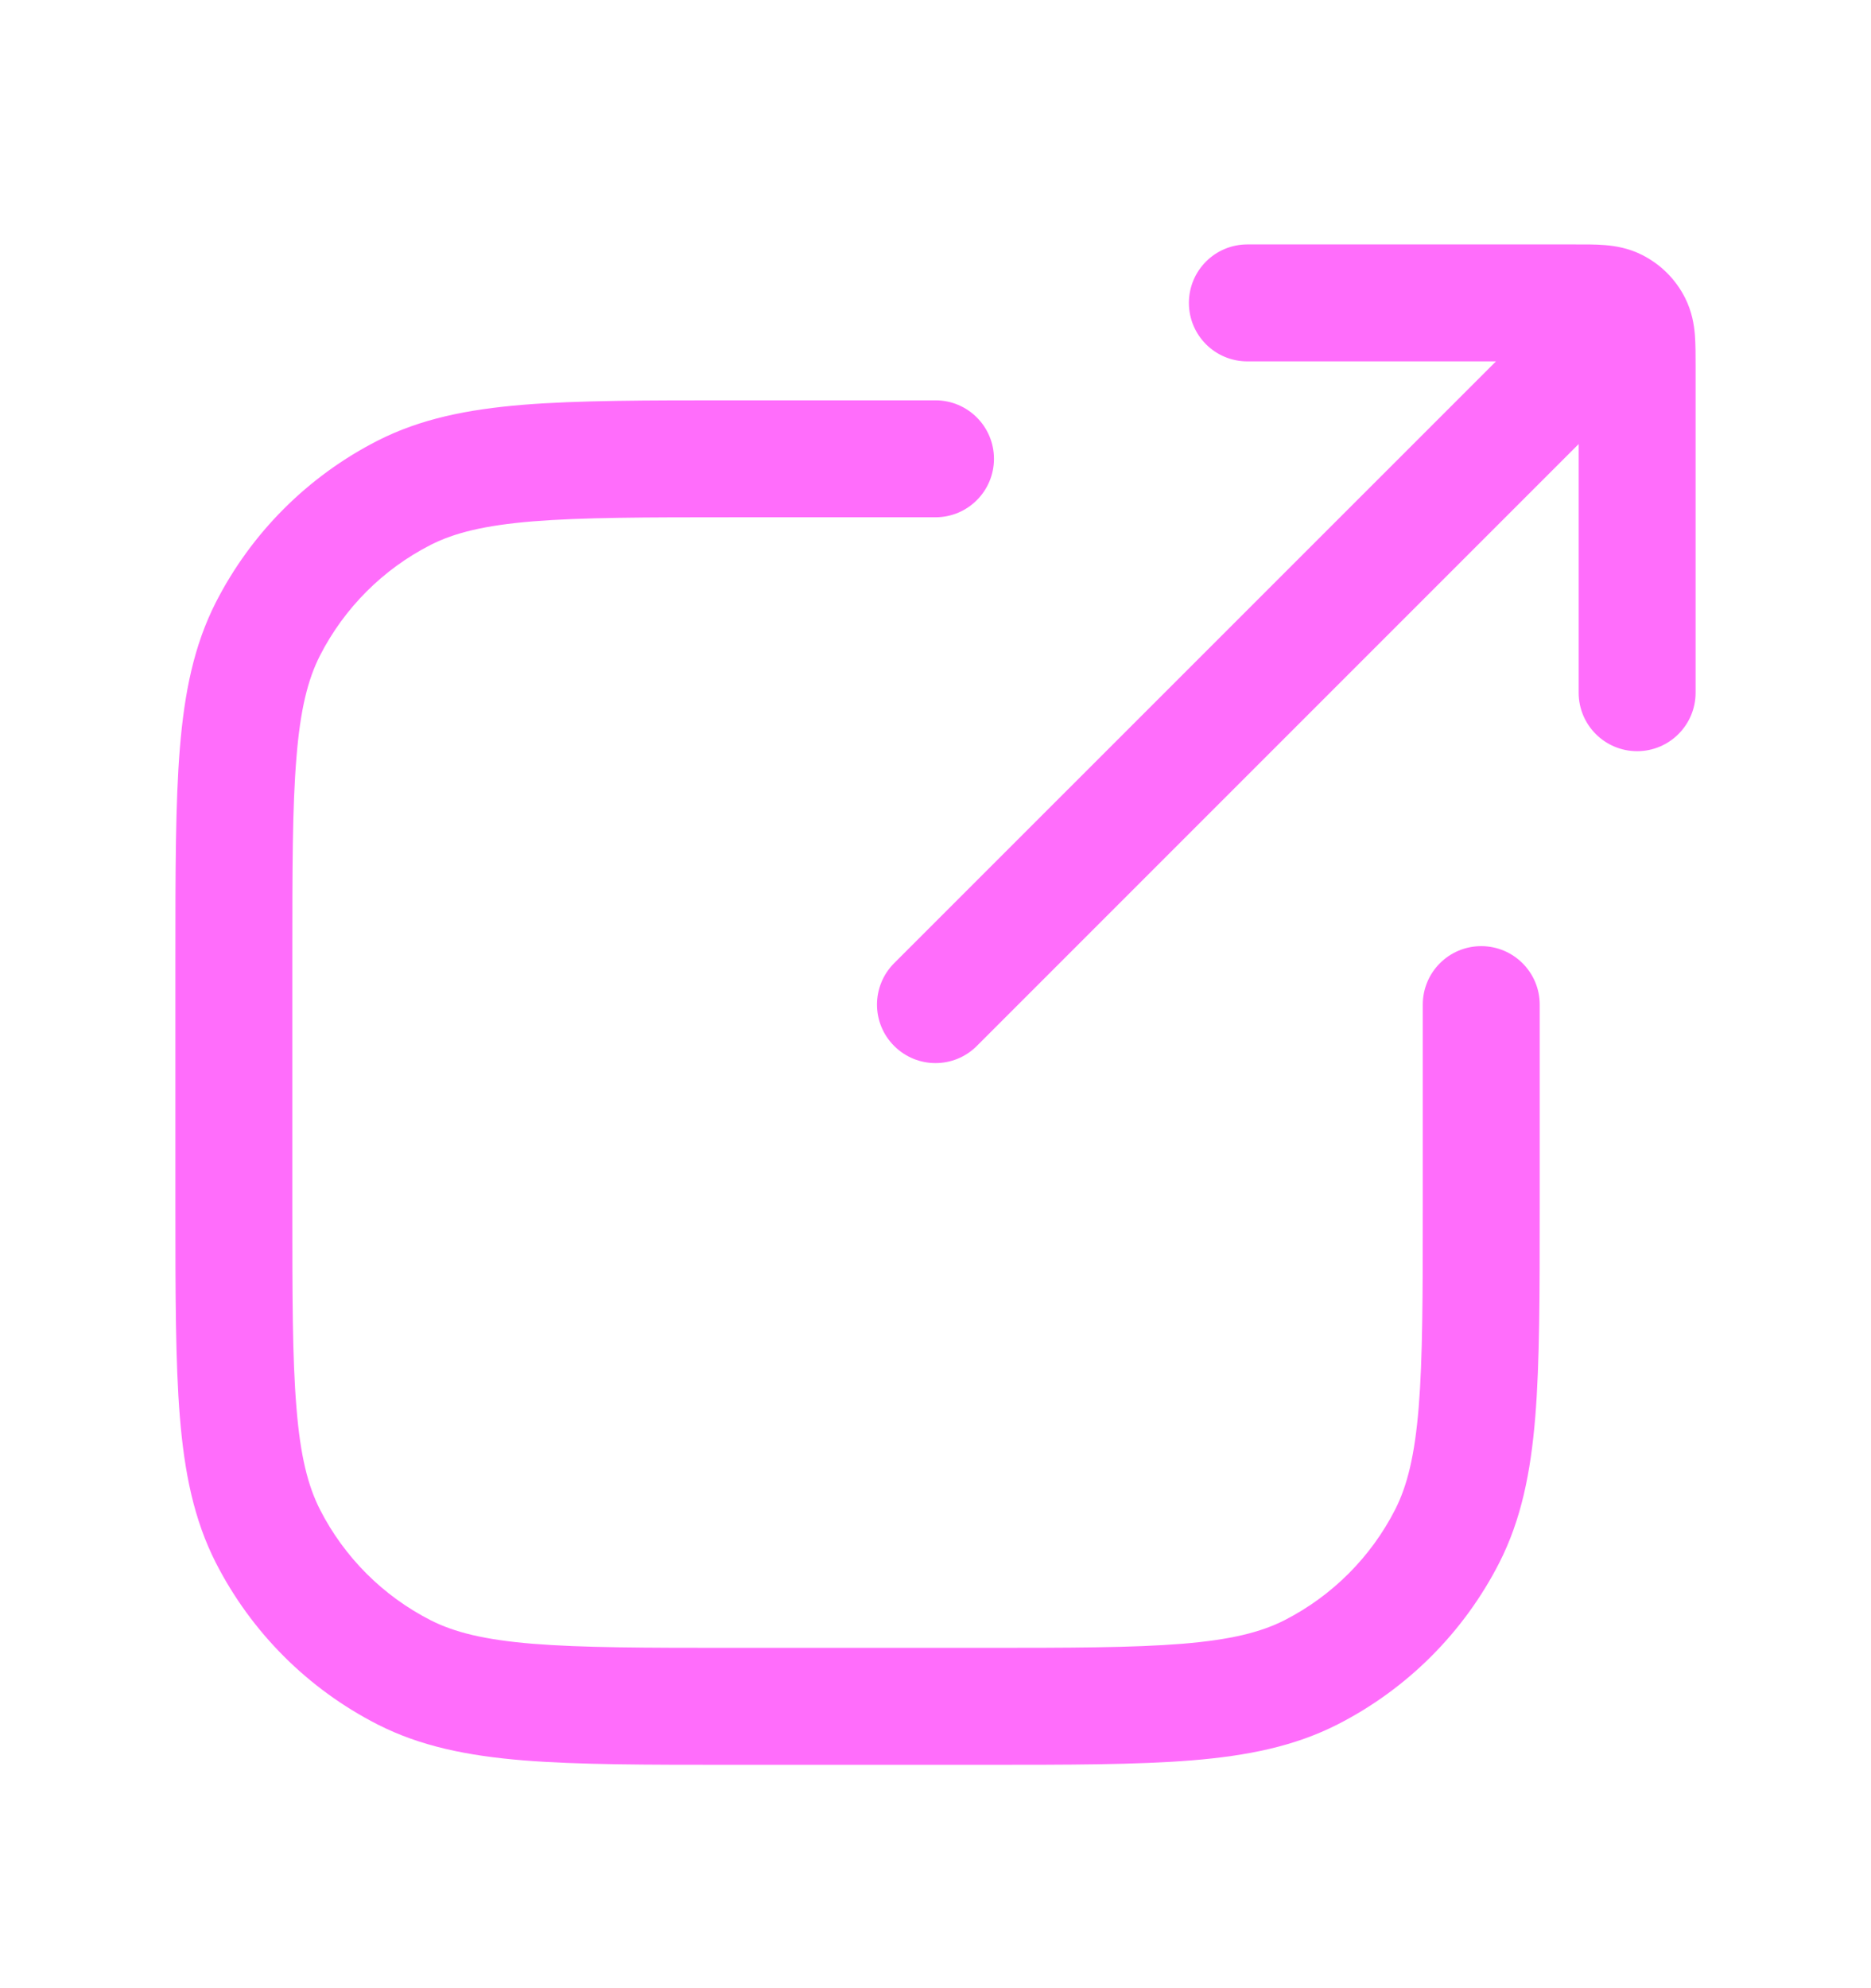 <svg width="16" height="17" viewBox="0 0 16 17" fill="none" xmlns="http://www.w3.org/2000/svg">
<g id="Essentials/external link">
<path id="Icon" d="M13.5 5.923C13.5 6.199 13.724 6.423 14 6.423C14.276 6.423 14.5 6.199 14.5 5.923H13.5ZM10.667 2.09C10.39 2.09 10.167 2.314 10.167 2.59C10.167 2.866 10.39 3.09 10.667 3.09V2.09ZM7.646 8.236C7.451 8.432 7.451 8.748 7.646 8.943C7.842 9.139 8.158 9.139 8.354 8.943L7.646 8.236ZM13.964 2.772L13.518 2.999L13.518 2.999L13.964 2.772ZM13.818 2.626L13.591 3.072V3.072L13.818 2.626ZM8 4.423C8.276 4.423 8.5 4.199 8.5 3.923C8.5 3.647 8.276 3.423 8 3.423V4.423ZM13.167 8.59C13.167 8.314 12.943 8.09 12.667 8.09C12.39 8.09 12.167 8.314 12.167 8.59H13.167ZM3.456 14.299L3.683 13.854L3.456 14.299ZM2.291 13.134L1.845 13.361L2.291 13.134ZM11.211 14.299L10.984 13.854L11.211 14.299ZM12.376 13.134L11.931 12.907L12.376 13.134ZM2.291 5.379L1.845 5.152H1.845L2.291 5.379ZM3.456 4.214L3.229 3.768L3.229 3.768L3.456 4.214ZM14.5 5.923V3.123H13.5V5.923H14.5ZM13.467 2.09H10.667V3.09H13.467V2.09ZM13.549 2.334L7.646 8.236L8.354 8.943L14.256 3.041L13.549 2.334ZM14.5 3.123C14.5 3.038 14.5 2.944 14.494 2.864C14.487 2.777 14.469 2.663 14.409 2.545L13.518 2.999C13.494 2.952 13.495 2.92 13.497 2.945C13.498 2.957 13.499 2.976 13.499 3.007C13.5 3.039 13.5 3.075 13.5 3.123H14.5ZM13.467 3.09C13.514 3.09 13.551 3.09 13.582 3.09C13.614 3.091 13.633 3.092 13.645 3.093C13.669 3.095 13.638 3.095 13.591 3.072L14.045 2.181C13.927 2.121 13.813 2.103 13.726 2.096C13.646 2.089 13.552 2.09 13.467 2.09V3.09ZM14.409 2.545C14.369 2.466 14.317 2.395 14.256 2.334L13.549 3.041C13.537 3.029 13.526 3.015 13.518 2.999L14.409 2.545ZM14.256 2.334C14.194 2.272 14.123 2.221 14.045 2.181L13.591 3.072C13.575 3.064 13.561 3.053 13.549 3.041L14.256 2.334ZM8.4 14.09H6.267V15.09H8.4V14.09ZM2.5 10.323V8.19H1.5V10.323H2.5ZM6.267 4.423H8V3.423H6.267V4.423ZM12.167 8.59V10.323H13.167V8.59H12.167ZM6.267 14.09C5.512 14.09 4.976 14.089 4.556 14.055C4.142 14.021 3.886 13.957 3.683 13.854L3.229 14.745C3.596 14.932 3.999 15.013 4.474 15.052C4.944 15.09 5.528 15.09 6.267 15.09V14.09ZM1.5 10.323C1.5 11.062 1.5 11.646 1.538 12.115C1.577 12.591 1.658 12.993 1.845 13.361L2.736 12.907C2.633 12.704 2.568 12.448 2.535 12.034C2.5 11.614 2.5 11.078 2.5 10.323H1.5ZM3.683 13.854C3.275 13.646 2.944 13.315 2.736 12.907L1.845 13.361C2.149 13.957 2.633 14.441 3.229 14.745L3.683 13.854ZM8.4 15.09C9.138 15.09 9.722 15.09 10.192 15.052C10.668 15.013 11.07 14.932 11.438 14.745L10.984 13.854C10.781 13.957 10.524 14.021 10.111 14.055C9.691 14.089 9.155 14.09 8.4 14.09V15.09ZM12.167 10.323C12.167 11.078 12.166 11.614 12.132 12.034C12.098 12.448 12.034 12.704 11.931 12.907L12.822 13.361C13.009 12.993 13.09 12.591 13.129 12.115C13.167 11.646 13.167 11.062 13.167 10.323H12.167ZM11.438 14.745C12.034 14.441 12.518 13.957 12.822 13.361L11.931 12.907C11.723 13.315 11.391 13.646 10.984 13.854L11.438 14.745ZM2.5 8.19C2.5 7.435 2.5 6.899 2.535 6.479C2.568 6.065 2.633 5.809 2.736 5.606L1.845 5.152C1.658 5.52 1.577 5.922 1.538 6.398C1.5 6.867 1.5 7.451 1.5 8.19H2.5ZM6.267 3.423C5.528 3.423 4.944 3.423 4.474 3.461C3.999 3.5 3.596 3.581 3.229 3.768L3.683 4.659C3.886 4.556 4.142 4.492 4.556 4.458C4.976 4.424 5.512 4.423 6.267 4.423V3.423ZM2.736 5.606C2.944 5.199 3.275 4.867 3.683 4.659L3.229 3.768C2.633 4.072 2.149 4.556 1.845 5.152L2.736 5.606Z" fill="#FF6DFB"/>
</g>
</svg>
